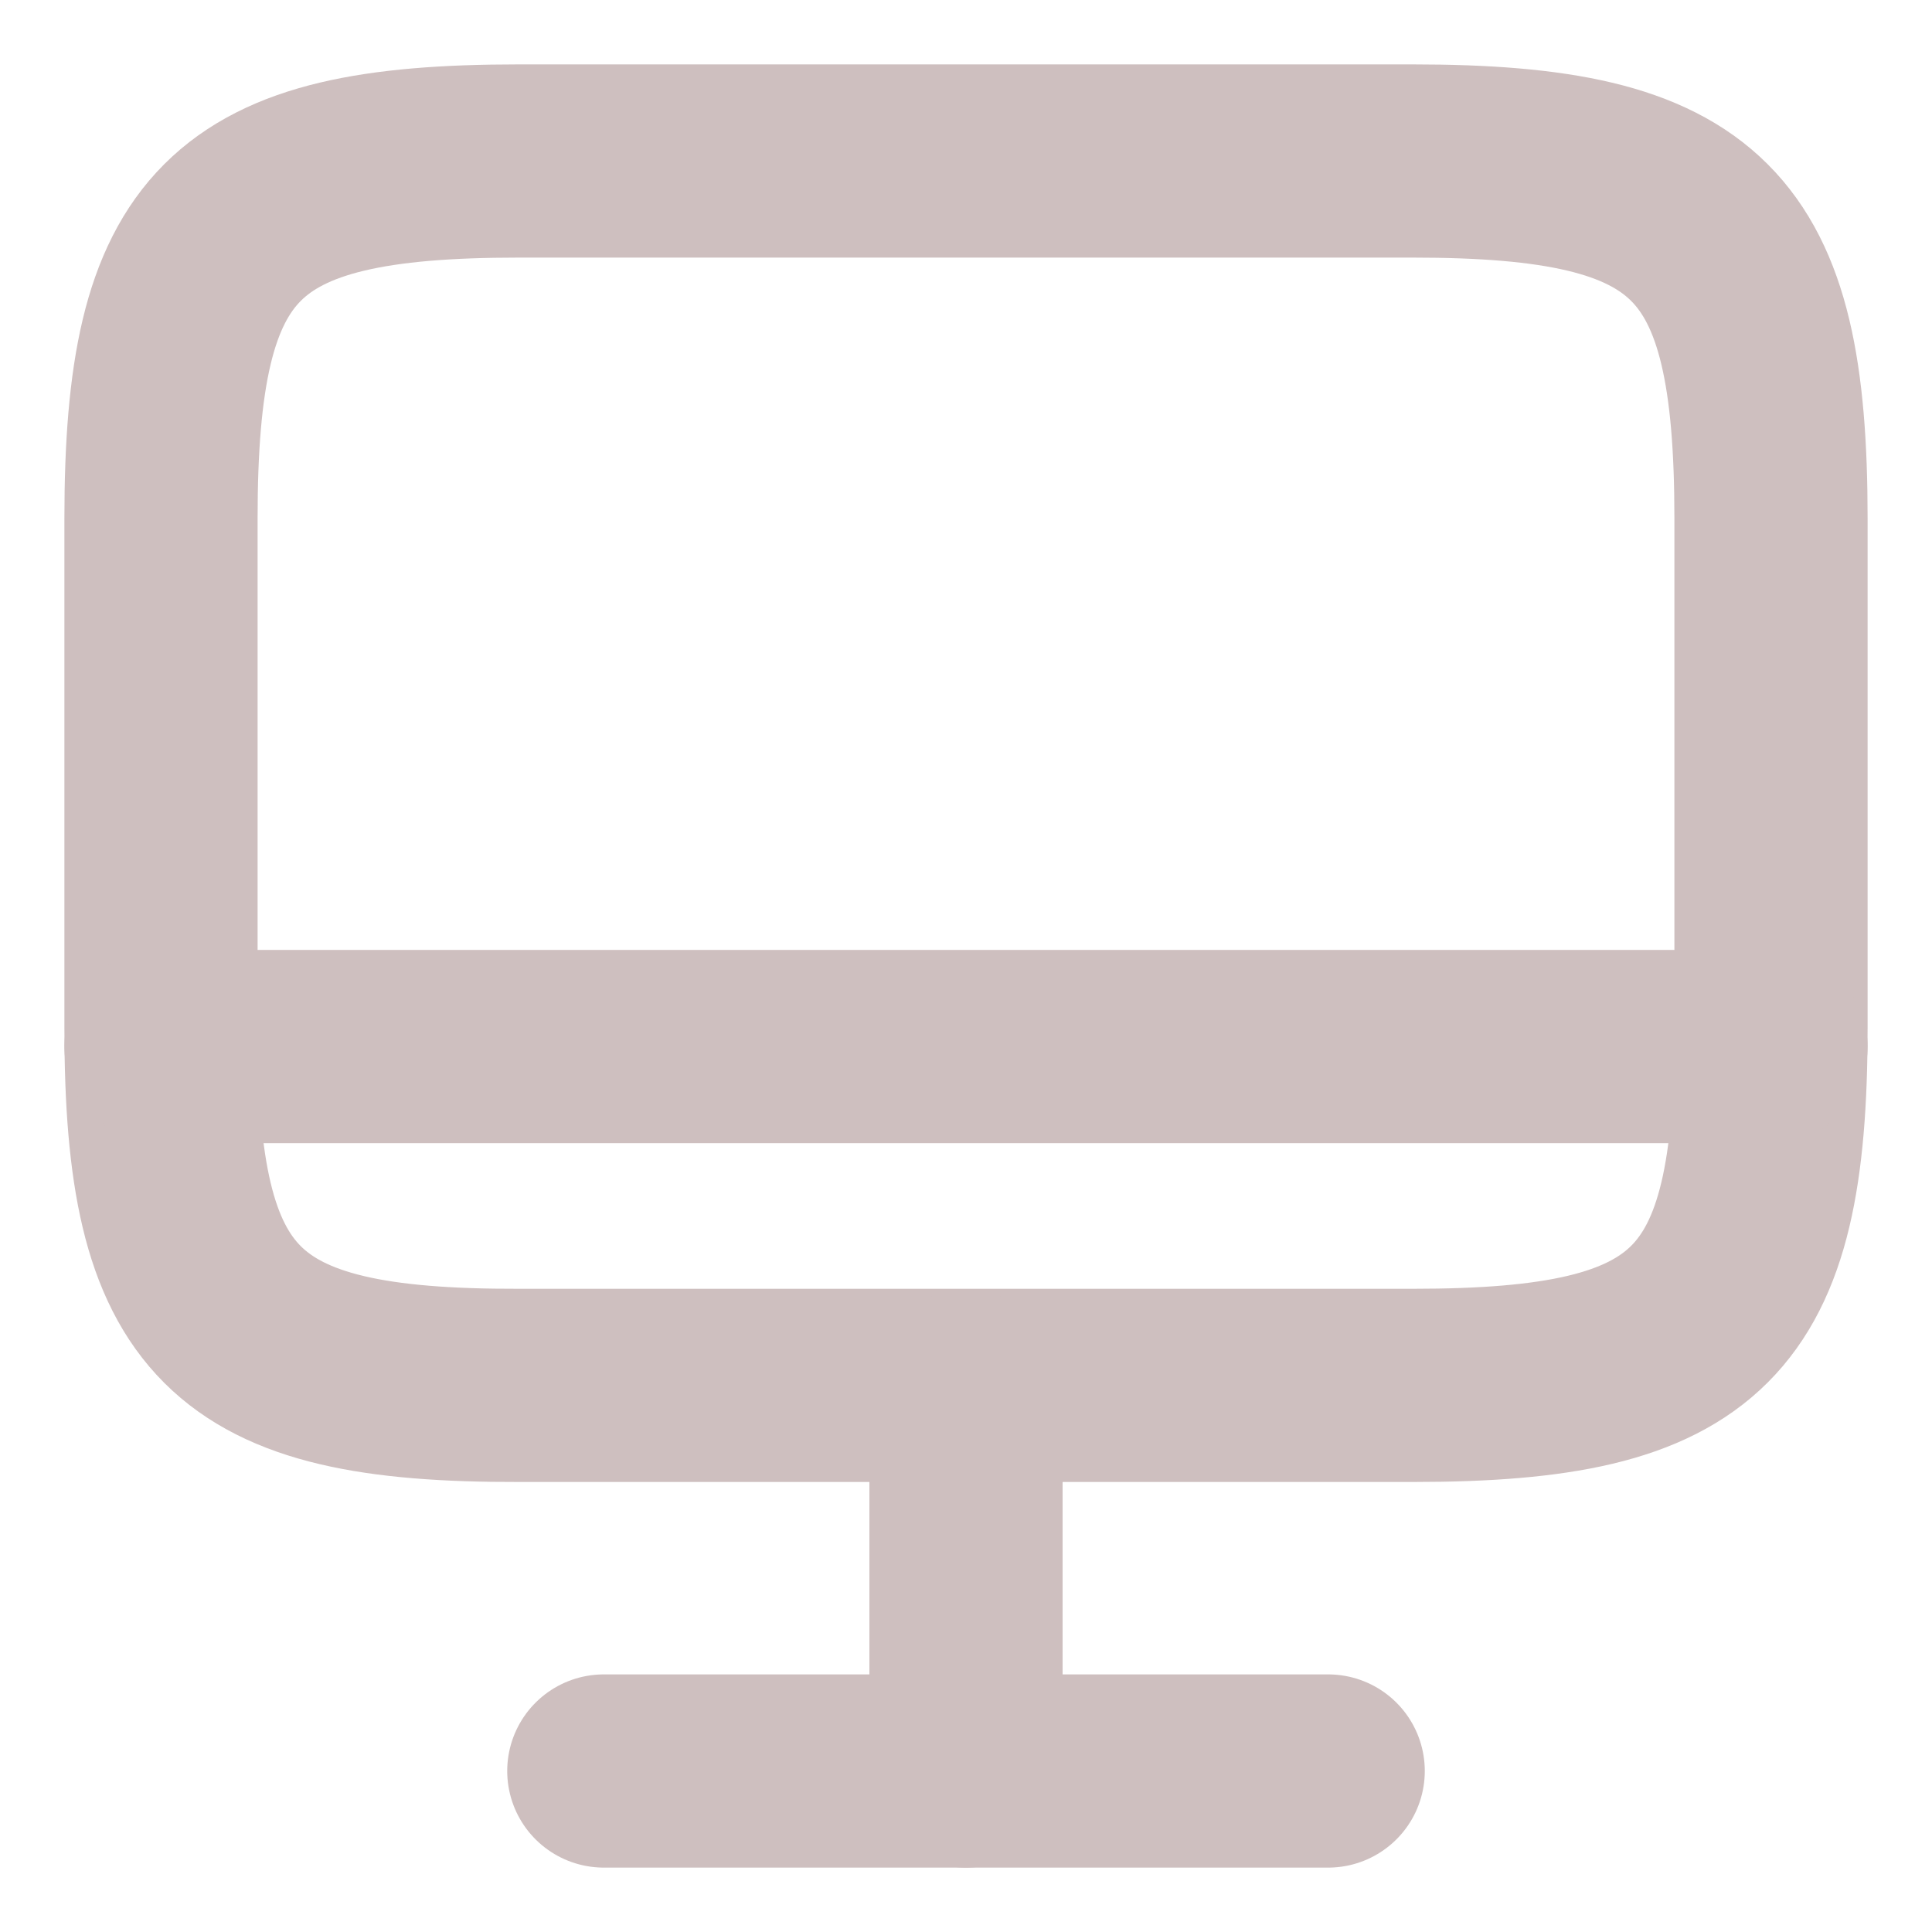 <svg width="15" height="15" viewBox="0 0 15 15" fill="none" xmlns="http://www.w3.org/2000/svg">
<path d="M4.025 1.25H10.969C13.194 1.25 13.75 1.806 13.75 4.025V7.981C13.75 10.206 13.194 10.756 10.975 10.756H4.025C1.806 10.762 1.25 10.206 1.25 7.987V4.025C1.25 1.806 1.806 1.25 4.025 1.25Z" stroke="#CEBFBF" stroke-width="1.5" stroke-linecap="round" stroke-linejoin="round"/>
<path d="M7.5 10.762V13.75" stroke="#CEBFBF" stroke-width="1.5" stroke-linecap="round" stroke-linejoin="round"/>
<path d="M1.25 8.125H13.75" stroke="#CEBFBF" stroke-width="1.5" stroke-linecap="round" stroke-linejoin="round"/>
<path d="M4.688 13.75H10.312" stroke="#CEBFBF" stroke-width="1.5" stroke-linecap="round" stroke-linejoin="round"/>
</svg>
